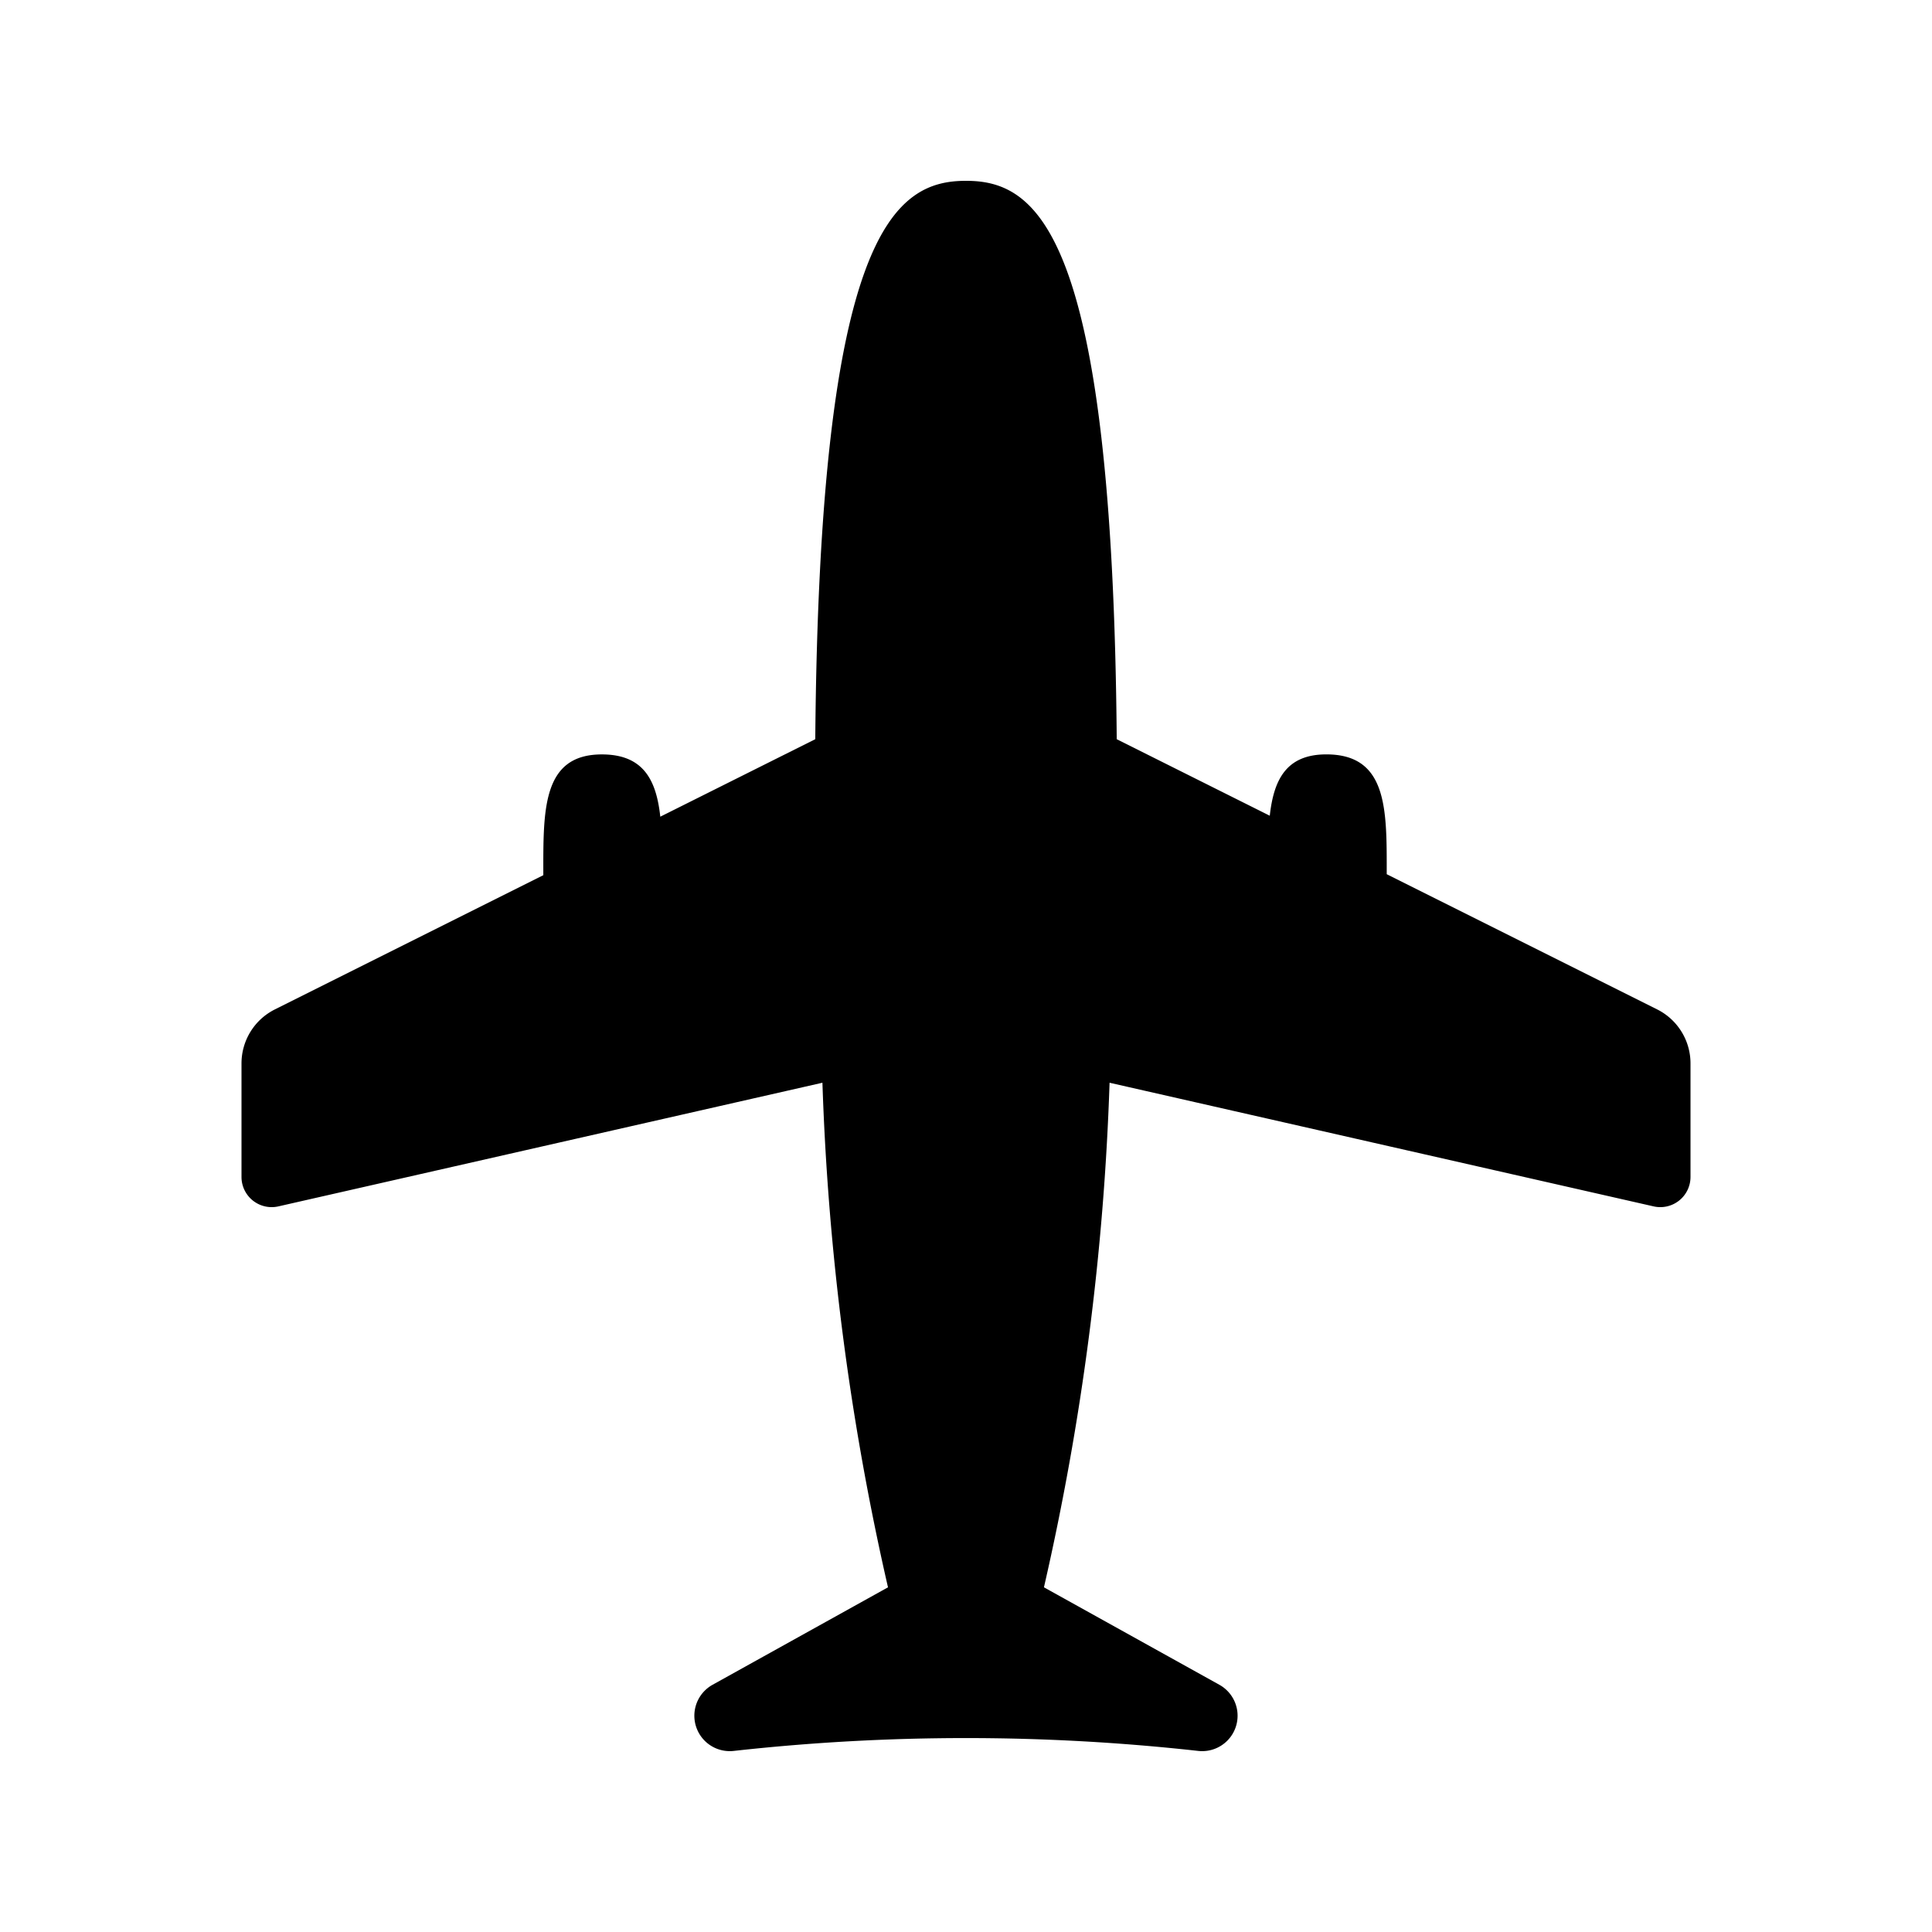 <svg id="Layer_1" data-name="Layer 1" xmlns="http://www.w3.org/2000/svg" width="64" height="64" viewBox="0 0 64 64">
  <defs>
    <style>
      .cls-1 {
        fill-rule: evenodd;
      }
    </style>
  </defs>
  <title>Icons 200</title>
  <path class="cls-1" d="M36.993,24.487l5.07,2.535c0.131-1.188.542-2.032,1.874-2.032,2.046,0,2,1.858,2,3.969l8.957,4.478A2,2,0,0,1,56,35.227v3.761a1,1,0,0,1-1.222.975L36.756,35.867a87.63,87.63,0,0,1-2.174,16.715l5.814,3.23a1.173,1.173,0,0,1-.699,2.19h0a69.728,69.728,0,0,0-15.396,0h0a1.173,1.173,0,0,1-.699-2.19l5.814-3.23A87.621,87.621,0,0,1,27.244,35.867L9.222,39.963A1,1,0,0,1,8,38.988v-3.761a2,2,0,0,1,1.106-1.789L18,28.991H17.998c0-2.124-.055-4,1.939-4,1.385,0,1.805.859,1.936,2.063l5.134-2.567C27.146,7.652,29.648,5.99,32,5.99S36.854,7.652,36.993,24.487Z"/>
</svg>
